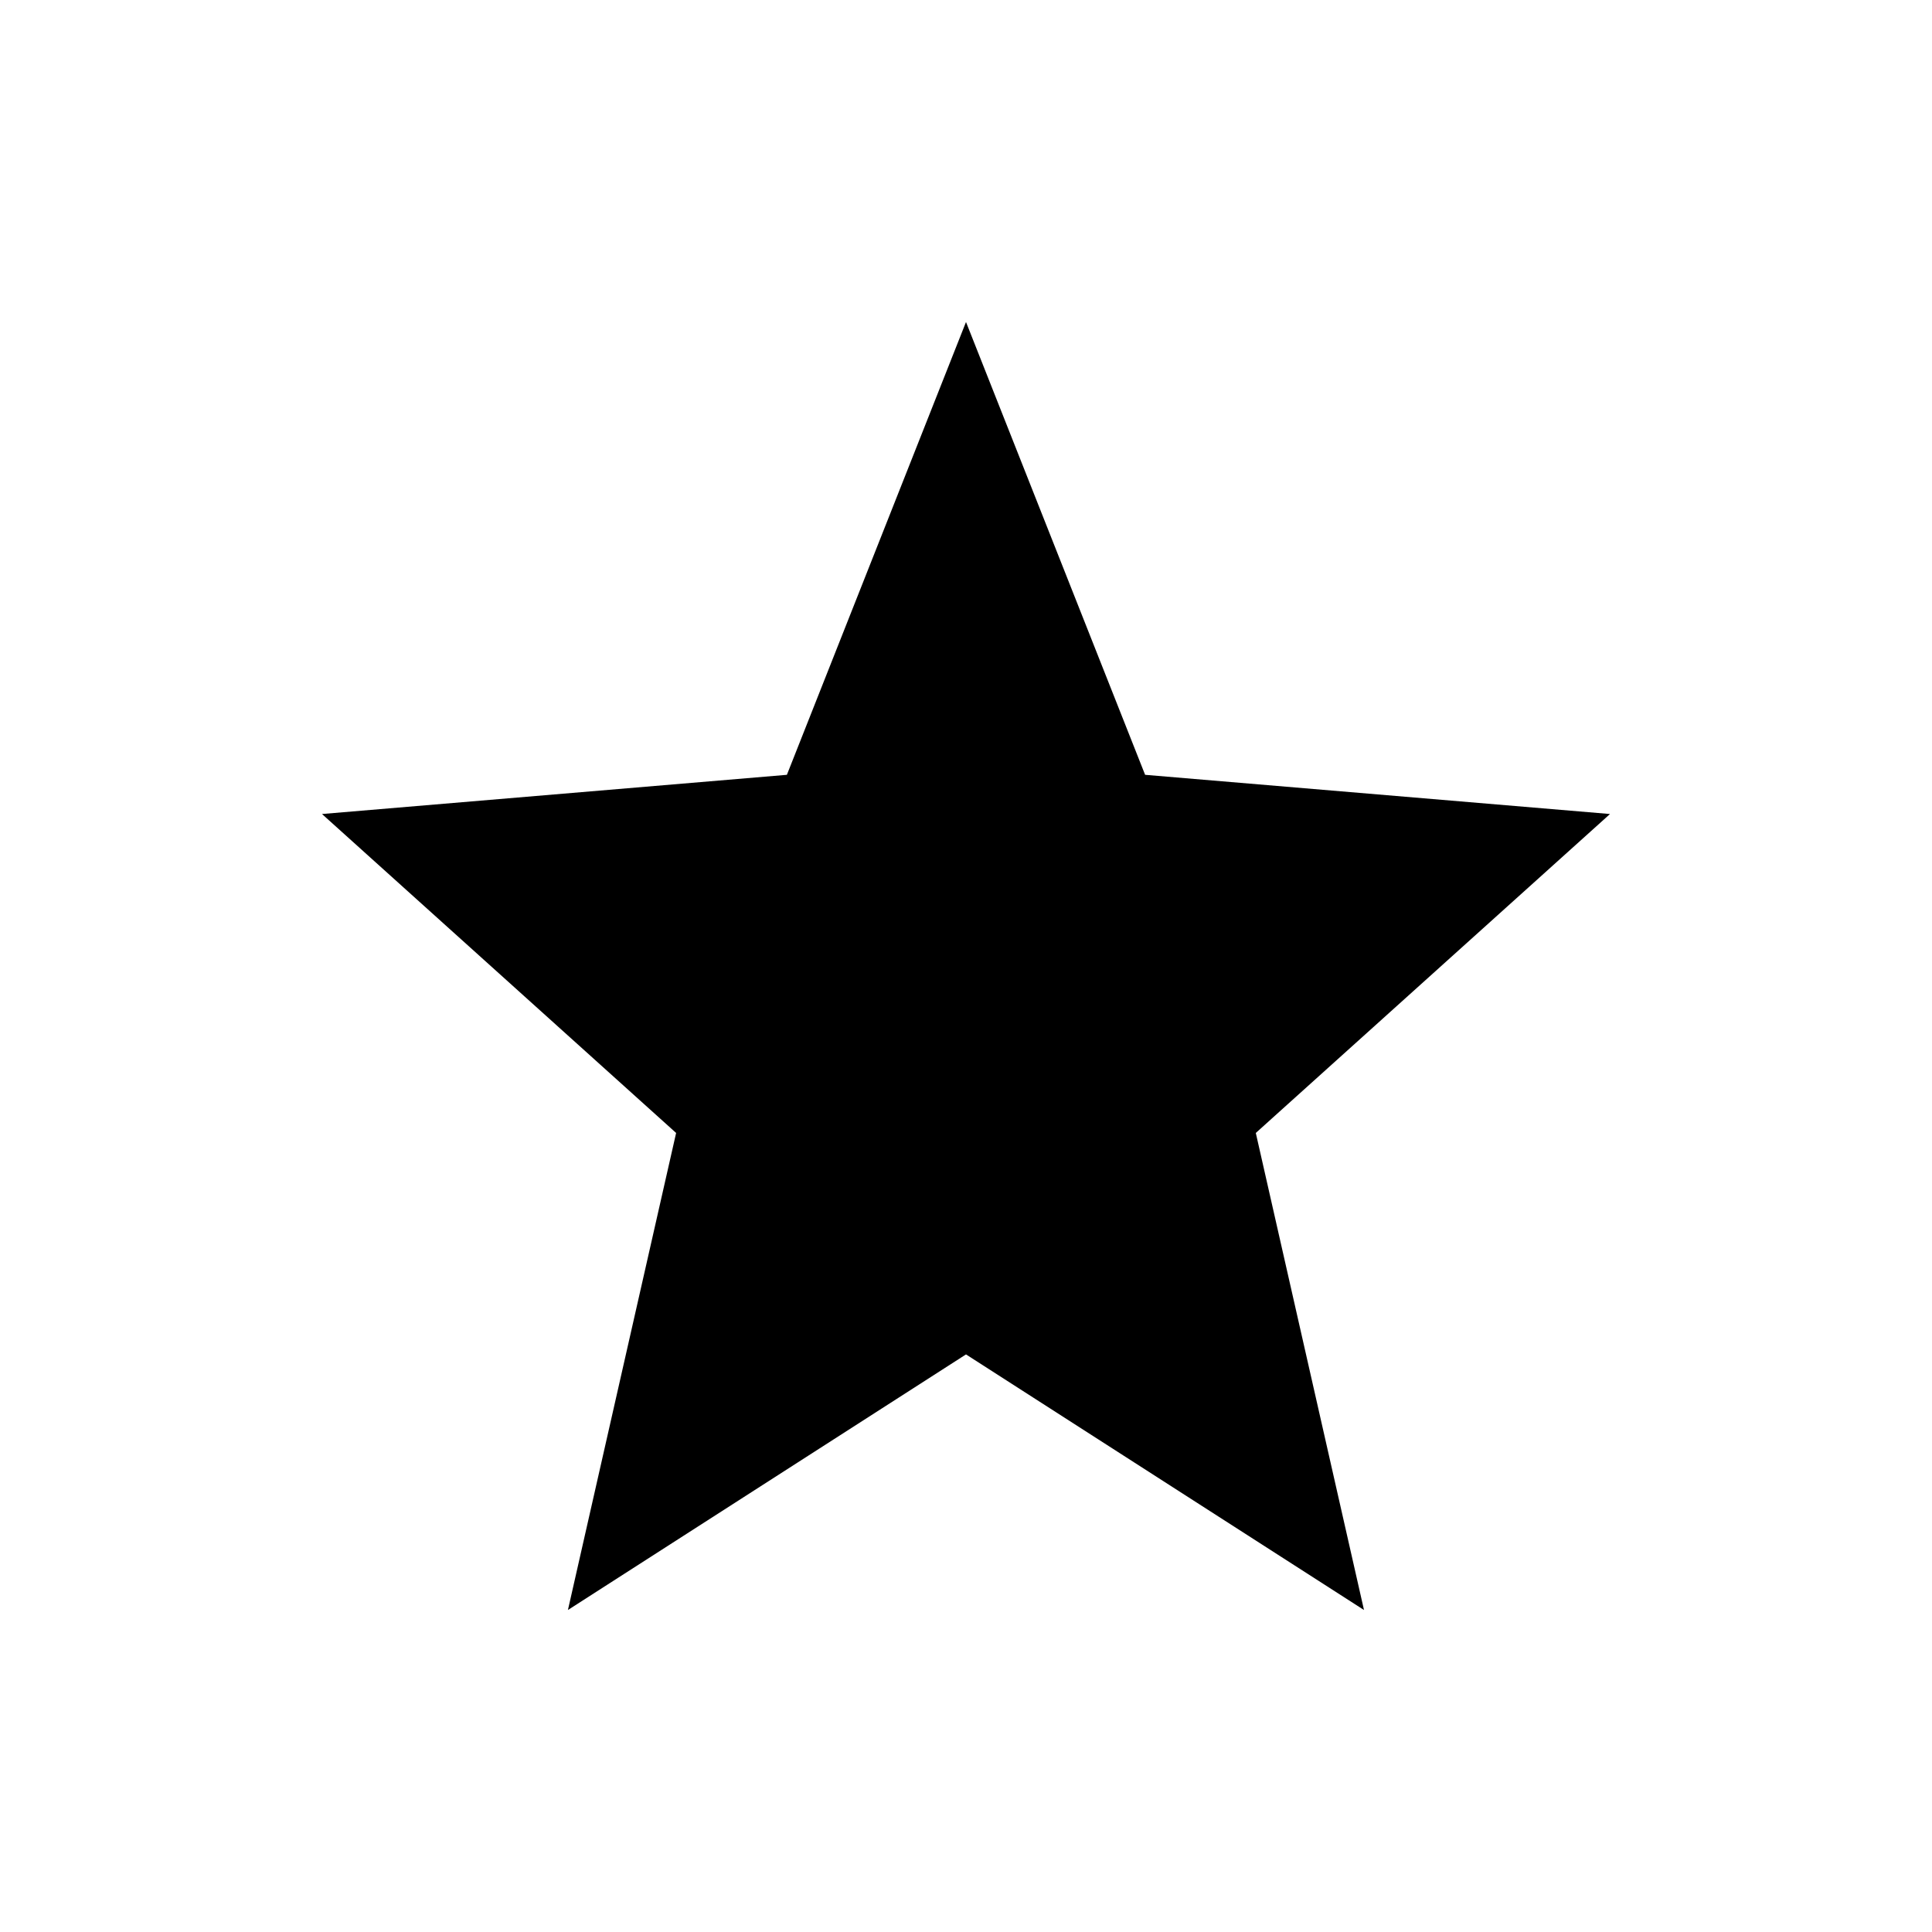 <svg width="24" height="24" viewBox="0 0 24 24" fill="none" xmlns="http://www.w3.org/2000/svg">
<g clip-path="url(#clip0_1_416)">
<path d="M12 16.825L7.055 20L8.399 14.074L4 10.112L9.775 9.625L12 4L14.225 9.625L20 10.112L15.6 14.074L16.944 20L12 16.825Z" fill="black"/>
</g>
<defs>
<clipPath id="clip0_1_416">
<rect width="24" height="24" fill="white"/>
</clipPath>
</defs>
</svg>
